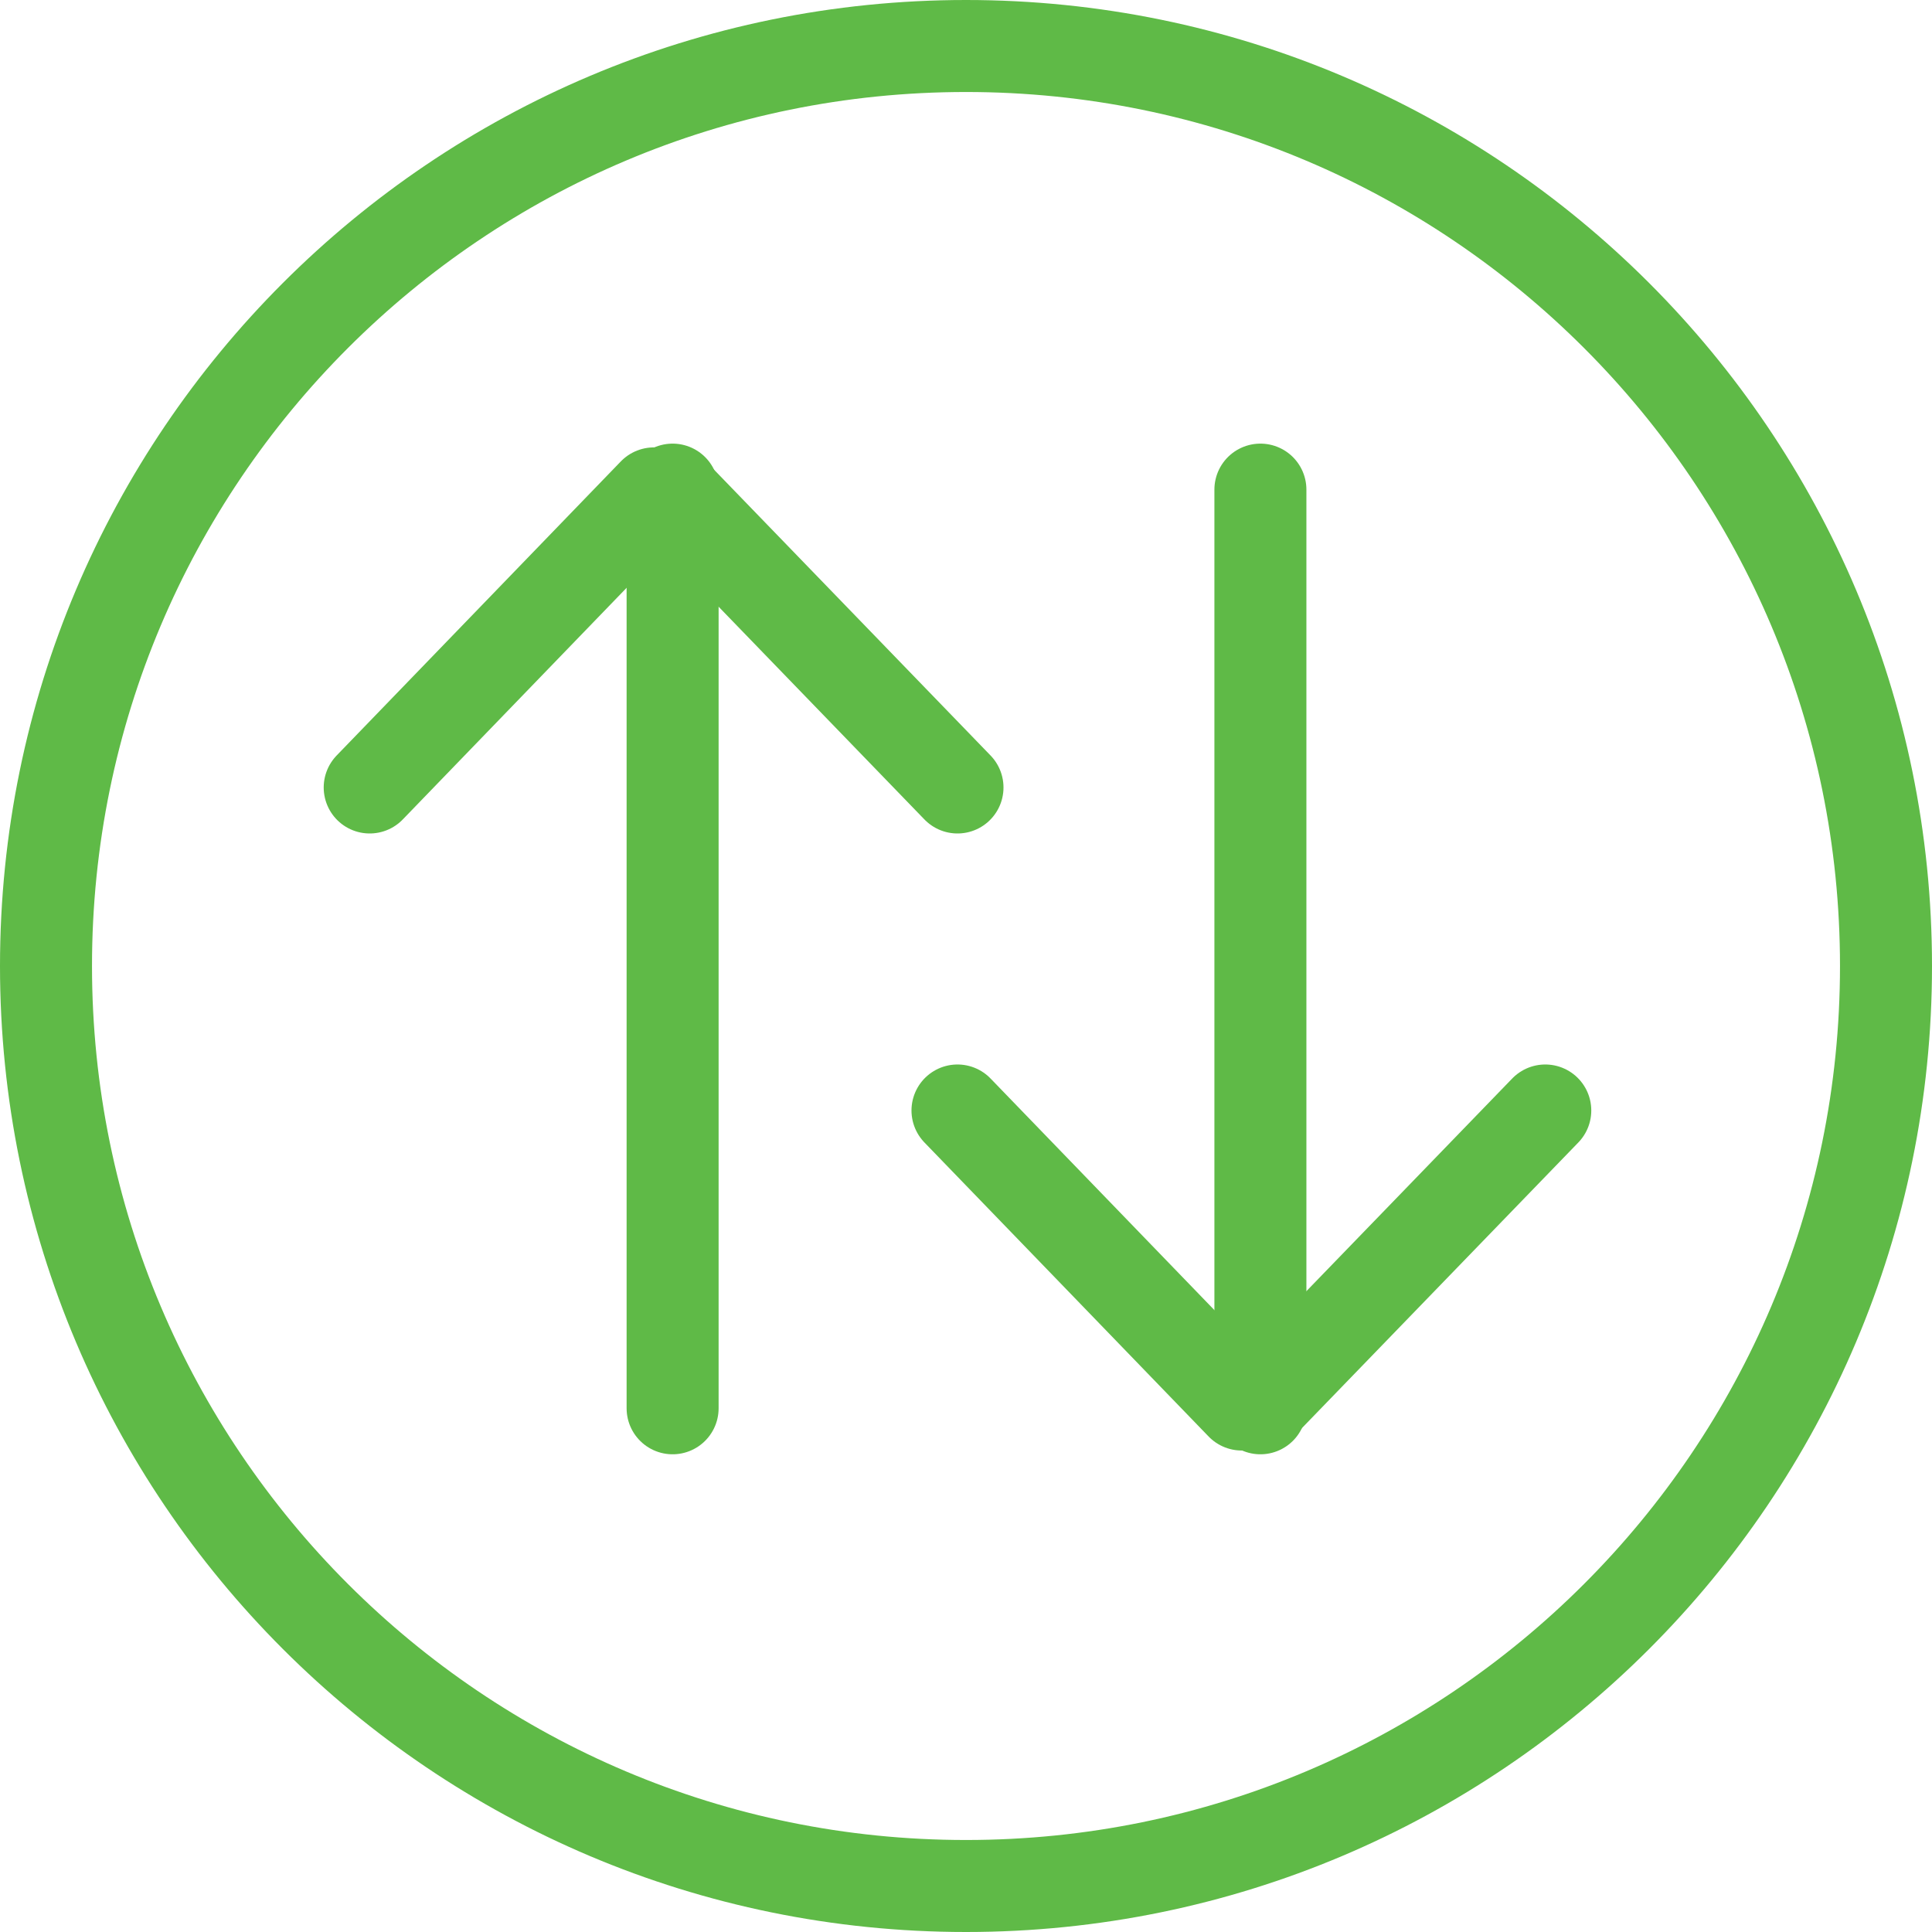 <svg width="32" height="32" viewBox="0 0 42 42" fill="none" xmlns="http://www.w3.org/2000/svg">
	<path d="M21 41C32.046 41 41 32.046 41 21C41 9.954 32.046 1 21 1C9.954 1 1 9.954 1 21C1 32.046 9.954 41 21 41Z" stroke="#5FBA47" stroke-width="2" stroke-linecap="round" stroke-linejoin="round"/>
	<path d="M8.037 17.119L14.215 10.726" stroke="#5FBA47" stroke-width="2" stroke-linecap="round" stroke-linejoin="round"/>
	<path d="M20.815 17.119L14.63 10.726" stroke="#5FBA47" stroke-width="2" stroke-linecap="round" stroke-linejoin="round"/>
	<path d="M14.622 10.644V30.615" stroke="#5FBA47" stroke-width="2" stroke-linecap="round" stroke-linejoin="round"/>
	<path d="M33.593 24.141L27.407 30.533" stroke="#5FBA47" stroke-width="2" stroke-linecap="round" stroke-linejoin="round"/>
	<path d="M20.815 24.141L26.993 30.533" stroke="#5FBA47" stroke-width="2" stroke-linecap="round" stroke-linejoin="round"/>
	<path d="M27.4 30.615V10.644" stroke="#5FBA47" stroke-width="2" stroke-linecap="round" stroke-linejoin="round"/>
</svg>
